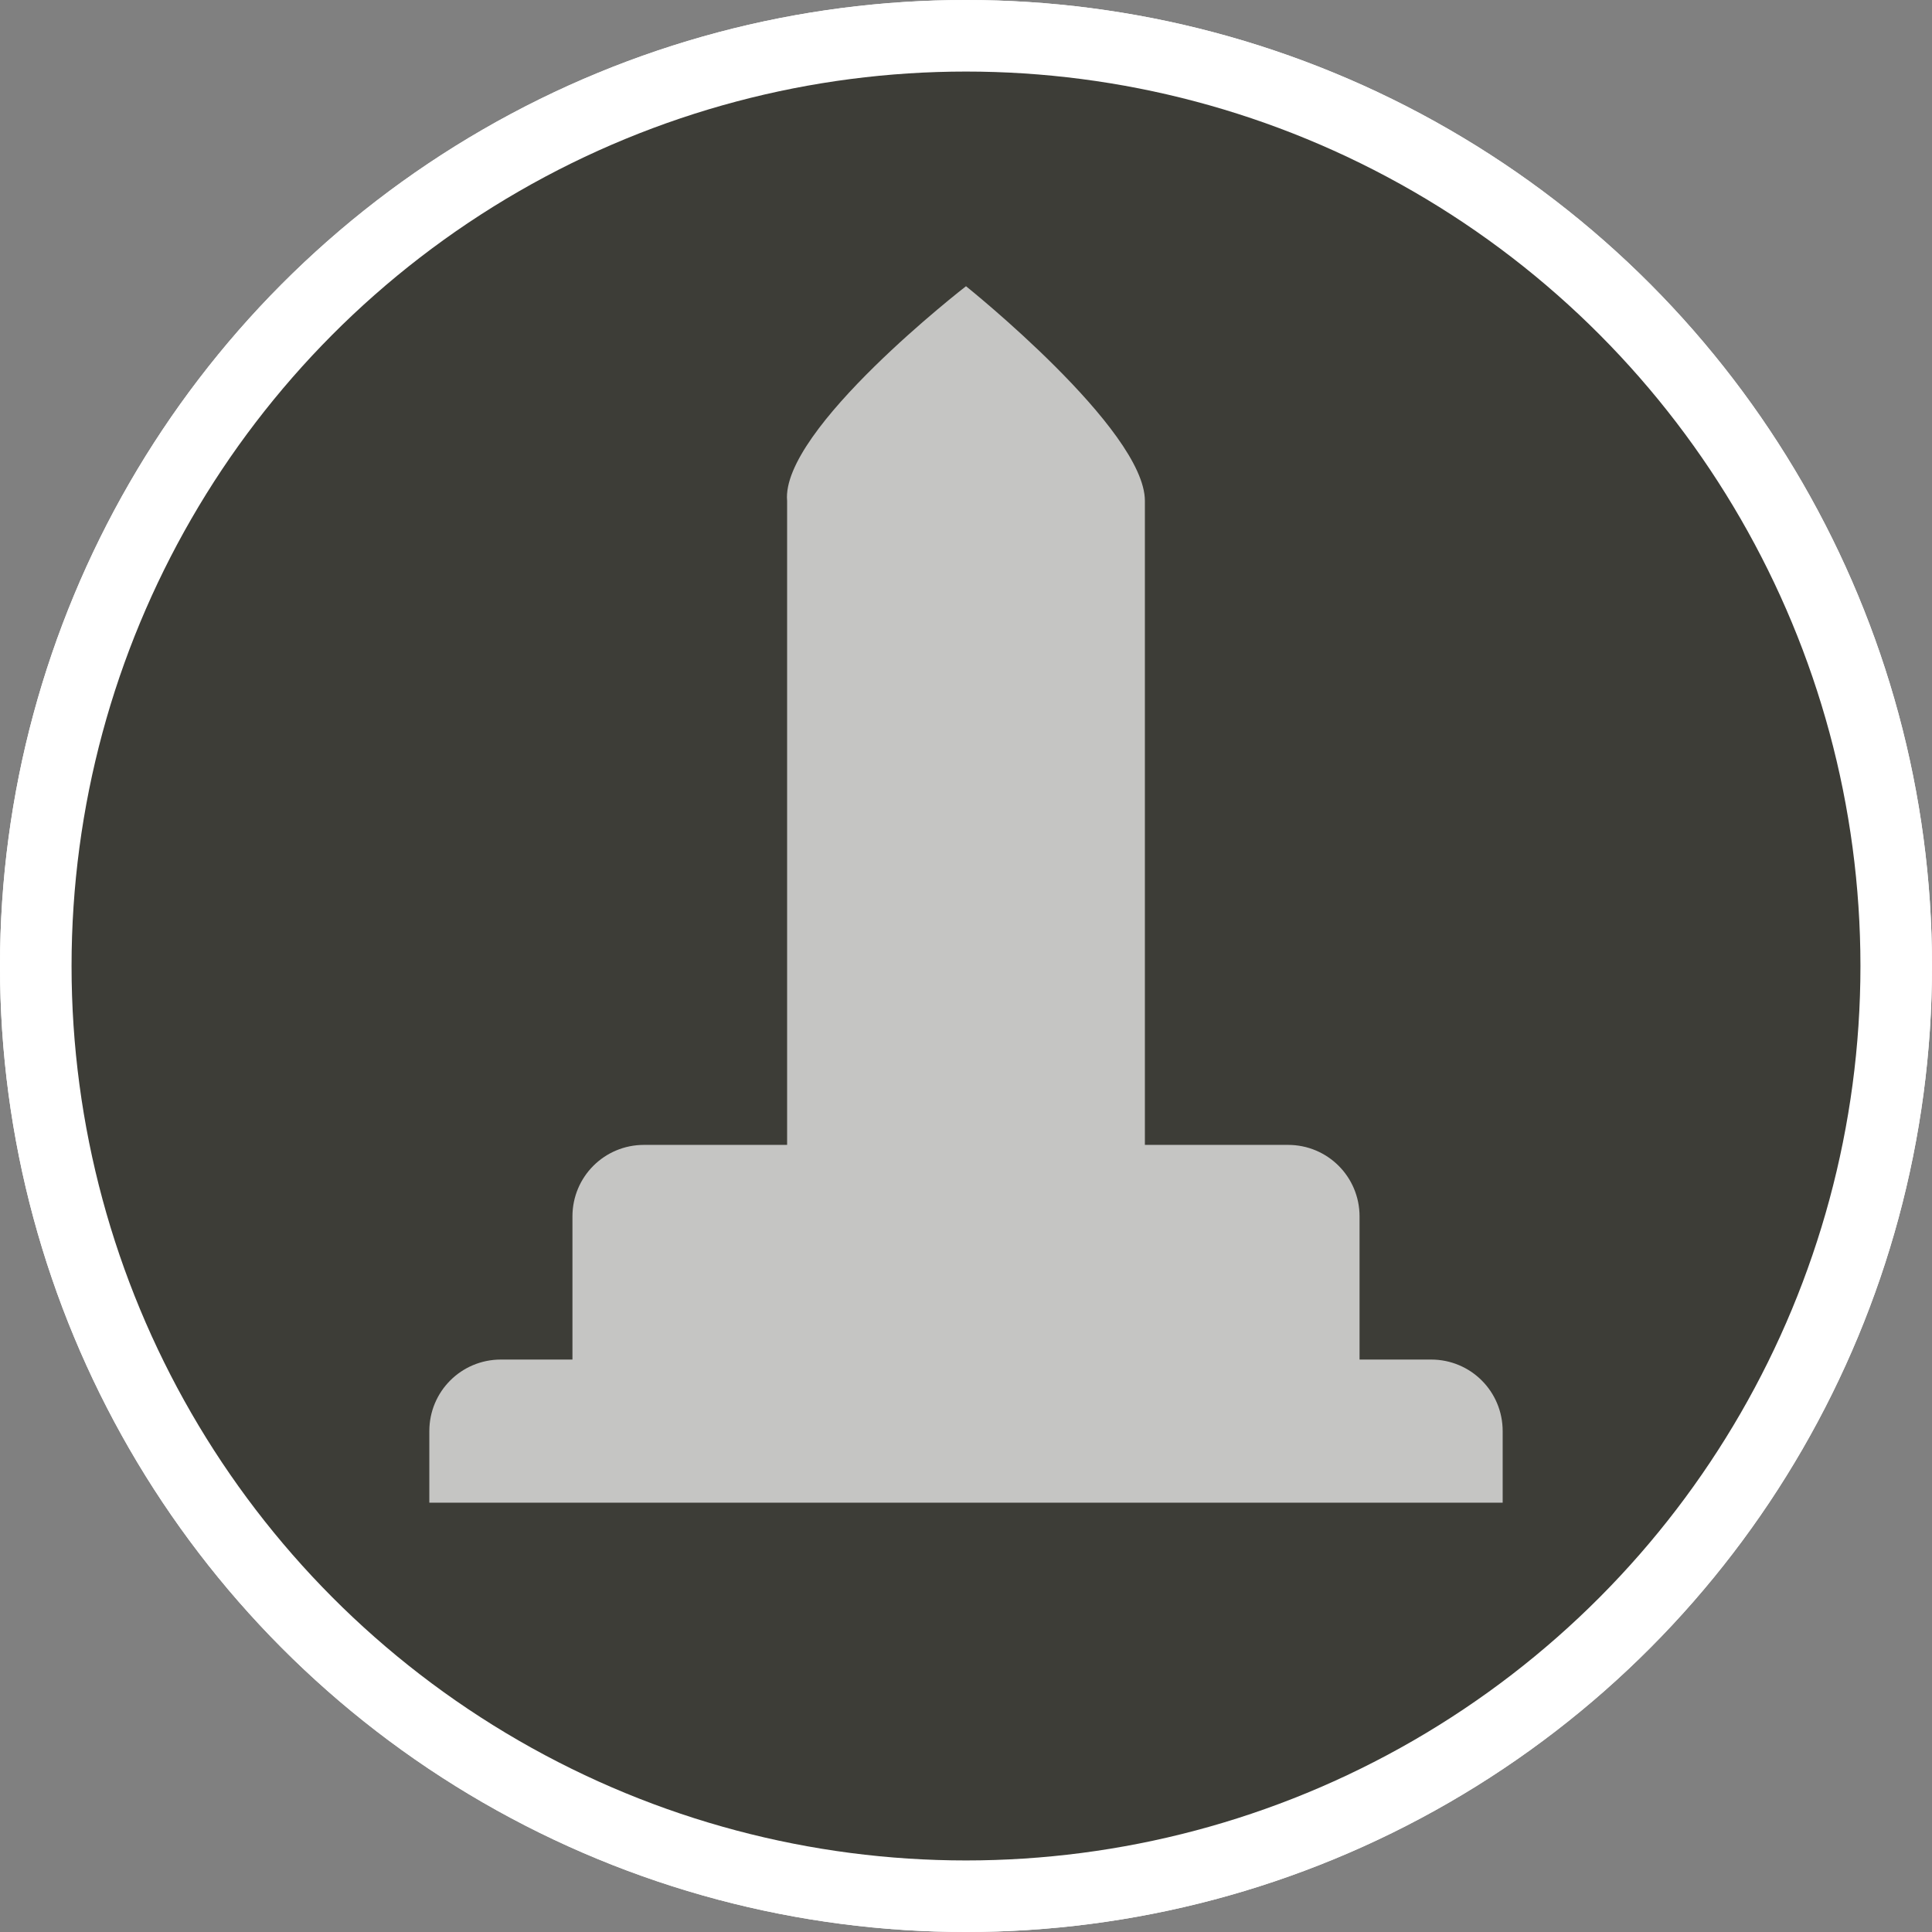 <?xml version="1.0" encoding="UTF-8" standalone="no"?>
<svg width="27px" height="27px" viewBox="0 0 27 27" version="1.1" xmlns="http://www.w3.org/2000/svg" xmlns:xlink="http://www.w3.org/1999/xlink" xmlns:sketch="http://www.bohemiancoding.com/sketch/ns">
    <rect x="0" y="0" width="27" height="27" fill="#808080" stroke="none"/>
    <!-- Generator: Sketch 3.4.2 (15857) - http://www.bohemiancoding.com/sketch -->
    <title>monument-l</title>
    <desc>Created with Sketch.</desc>
    <defs></defs>
    <g id="POI" stroke="none" stroke-width="1" fill="none" fill-rule="evenodd" sketch:type="MSPage">
        <g id="monument-l-copy" sketch:type="MSLayerGroup">
            <circle id="Oval-1-Copy-39" fill="#FFFFFF" sketch:type="MSShapeGroup" cx="13.5" cy="13.5" r="13.5"></circle>
            <circle id="Oval-1-Copy-38" fill="#3D3D37" sketch:type="MSShapeGroup" cx="13.5" cy="13.5" r="12.5"></circle>
            <path d="M11,7 L11,16 L9,16 C8.446,16 8,16.446 8,17 L8,19 L7,19 C6.446,19 6,19.446 6,20 L6,21 L21,21 L21,20 C21,19.446 20.554,19 20,19 L19,19 L19,17 C19,16.446 18.554,16 18,16 L16,16 L16,7 C16,6 13.5,4 13.5,4 C13.5,4 10.909,6.004 11,7 Z" id="path11719" opacity="0.7" fill="#FFFFFF" sketch:type="MSShapeGroup"></path>
        </g>
        <g id="monument-l-copy-2" sketch:type="MSLayerGroup">
            <circle id="Oval-1-Copy-39" fill="#FFFFFF" sketch:type="MSShapeGroup" cx="13.5" cy="13.5" r="13.5"></circle>
            <circle id="Oval-1-Copy-38" fill="#3D3D37" sketch:type="MSShapeGroup" cx="13.5" cy="13.5" r="12.5"></circle>
            <path d="M11,7 L11,16 L9,16 C8.446,16 8,16.446 8,17 L8,19 L7,19 C6.446,19 6,19.446 6,20 L6,21 L21,21 L21,20 C21,19.446 20.554,19 20,19 L19,19 L19,17 C19,16.446 18.554,16 18,16 L16,16 L16,7 C16,6 13.5,4 13.5,4 C13.5,4 10.909,6.004 11,7 Z" id="path11719" opacity="0.7" fill="#FFFFFF" sketch:type="MSShapeGroup"></path>
        </g>
    </g>
</svg>